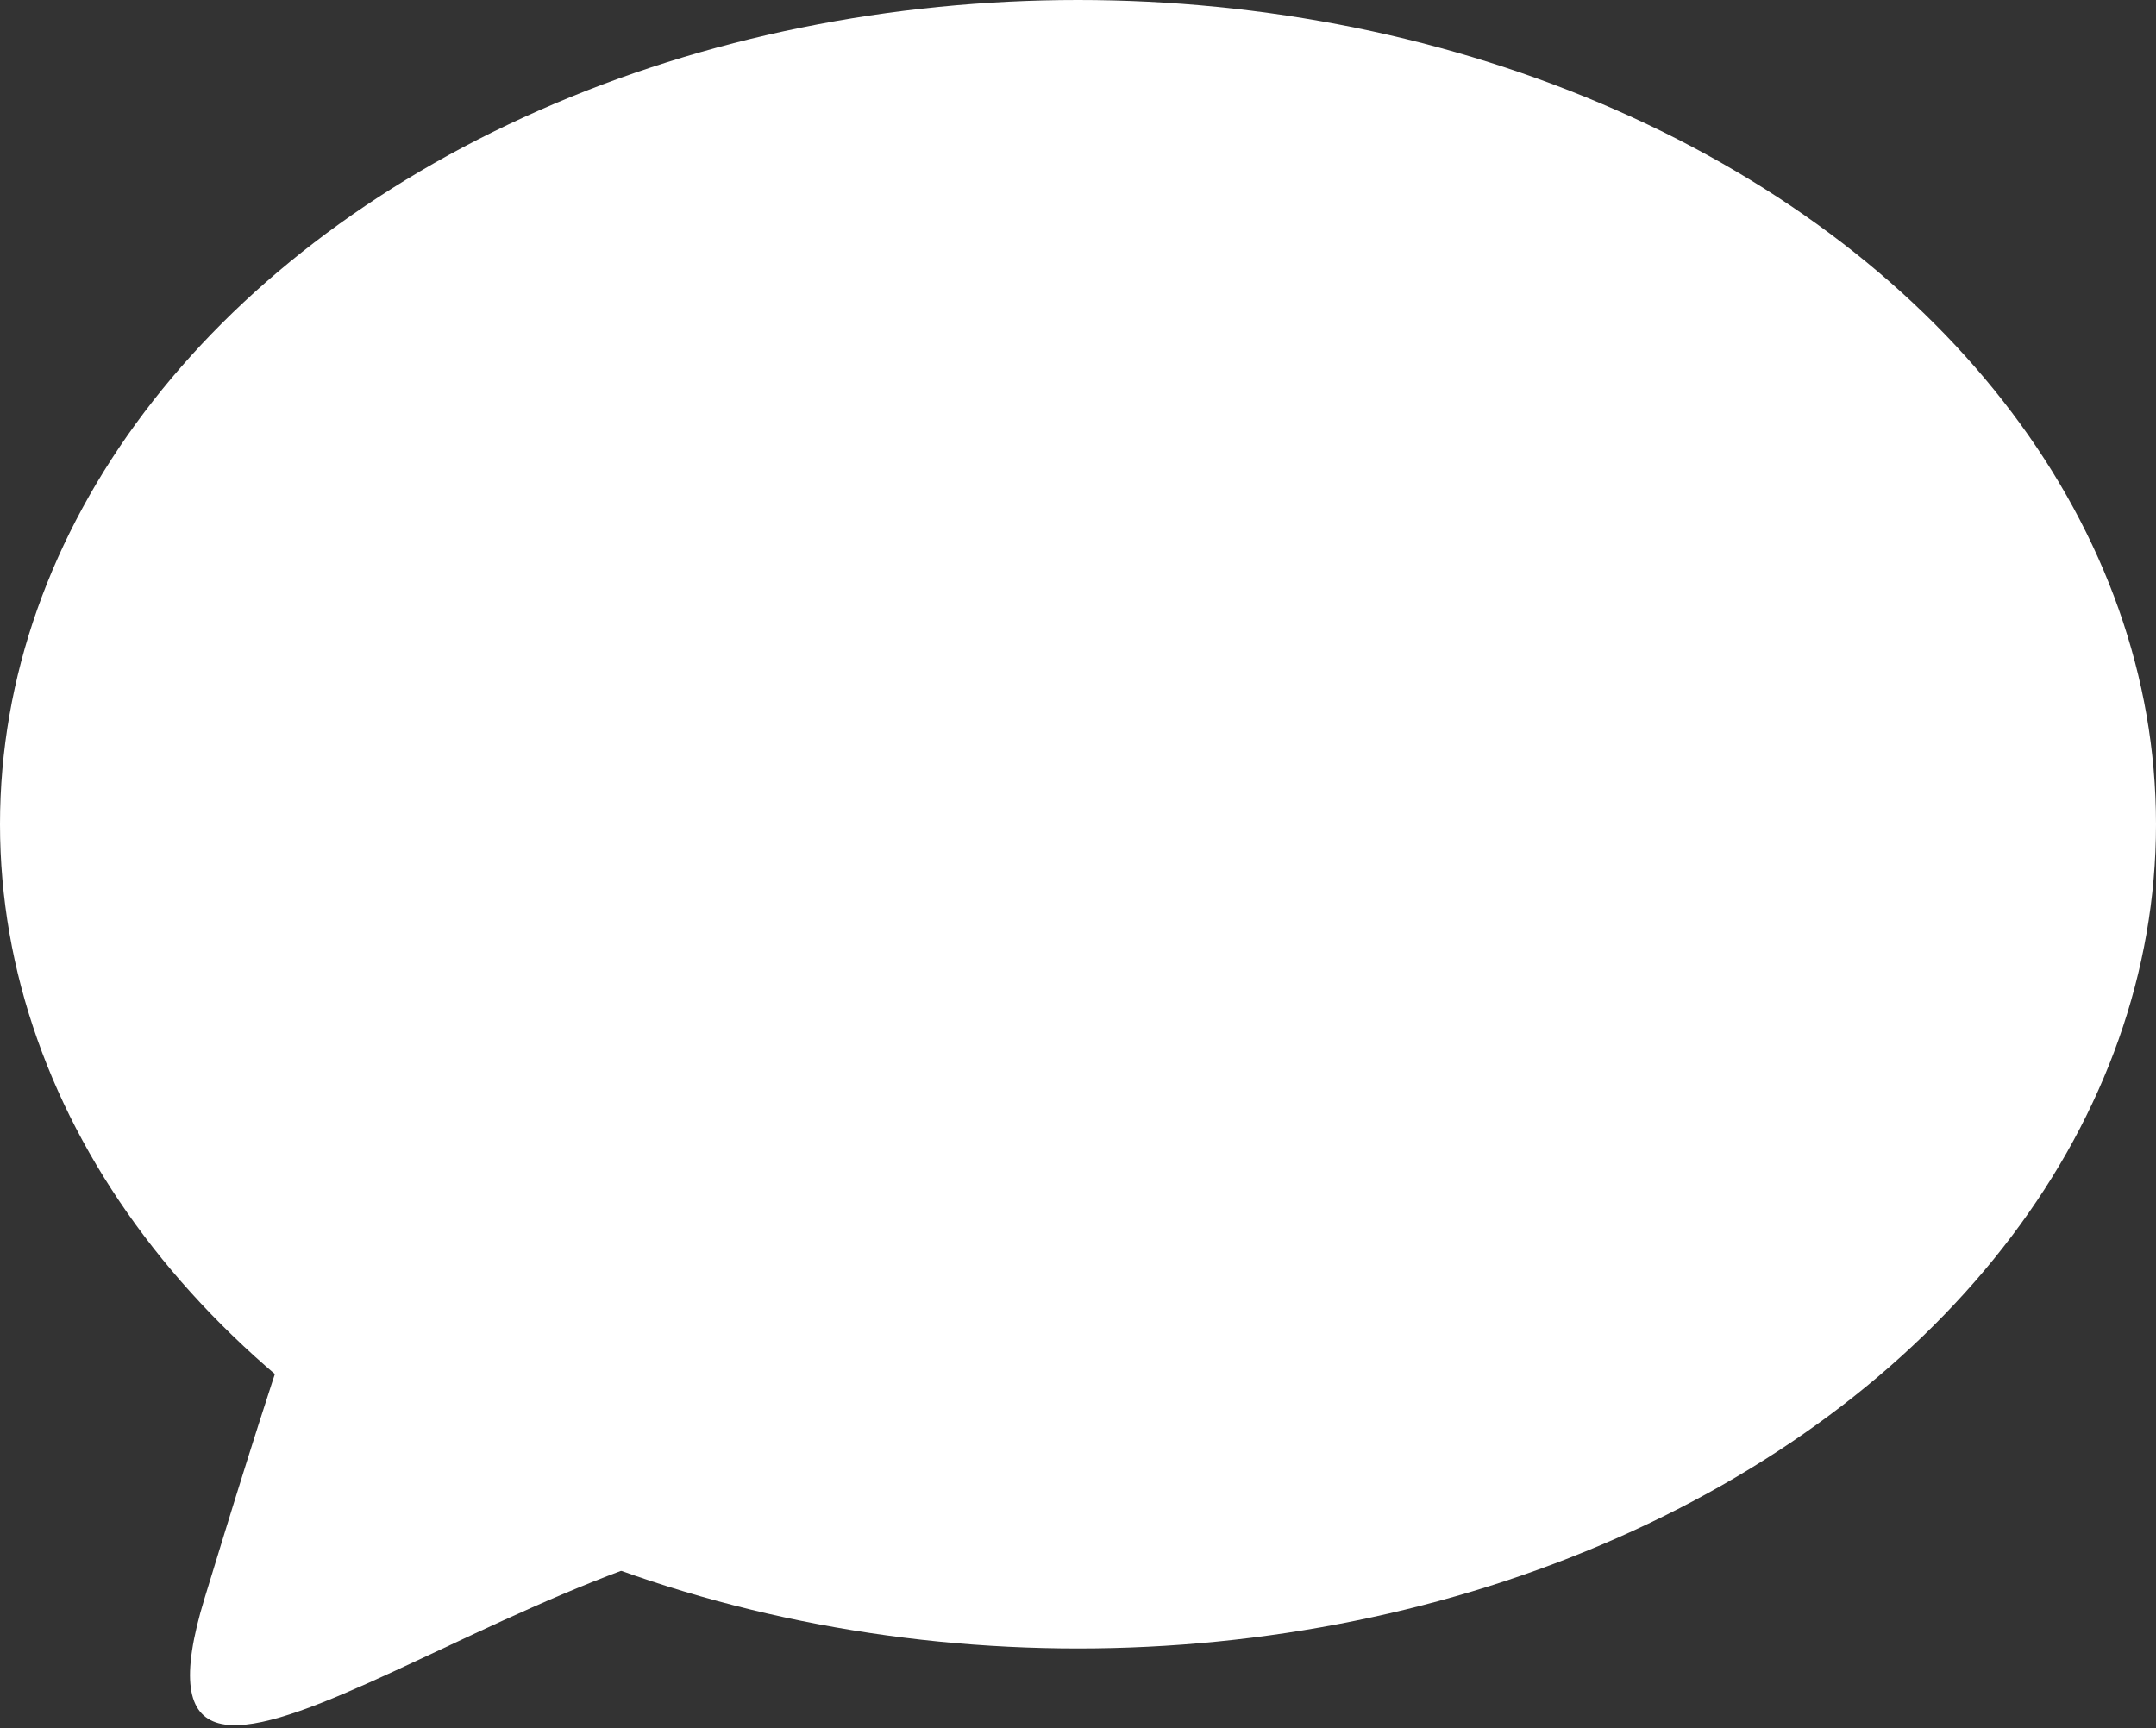 <svg width="595" height="477" viewBox="0 0 595 477" fill="none" xmlns="http://www.w3.org/2000/svg">
<rect x="0" y="0" width="595" height="477" fill="#333333" stroke="none"/>
<ellipse cx="297.5" cy="227.5" rx="297.5" ry="227.5" fill="white"/>
<path d="M377 280.99C377 358.304 310.591 420.979 228.671 420.979C146.752 420.979 29.048 530.5 56.5 441C82.989 354.641 146.752 141 228.671 141C310.591 141 377 203.676 377 280.99Z" fill="white"/>
</svg>
